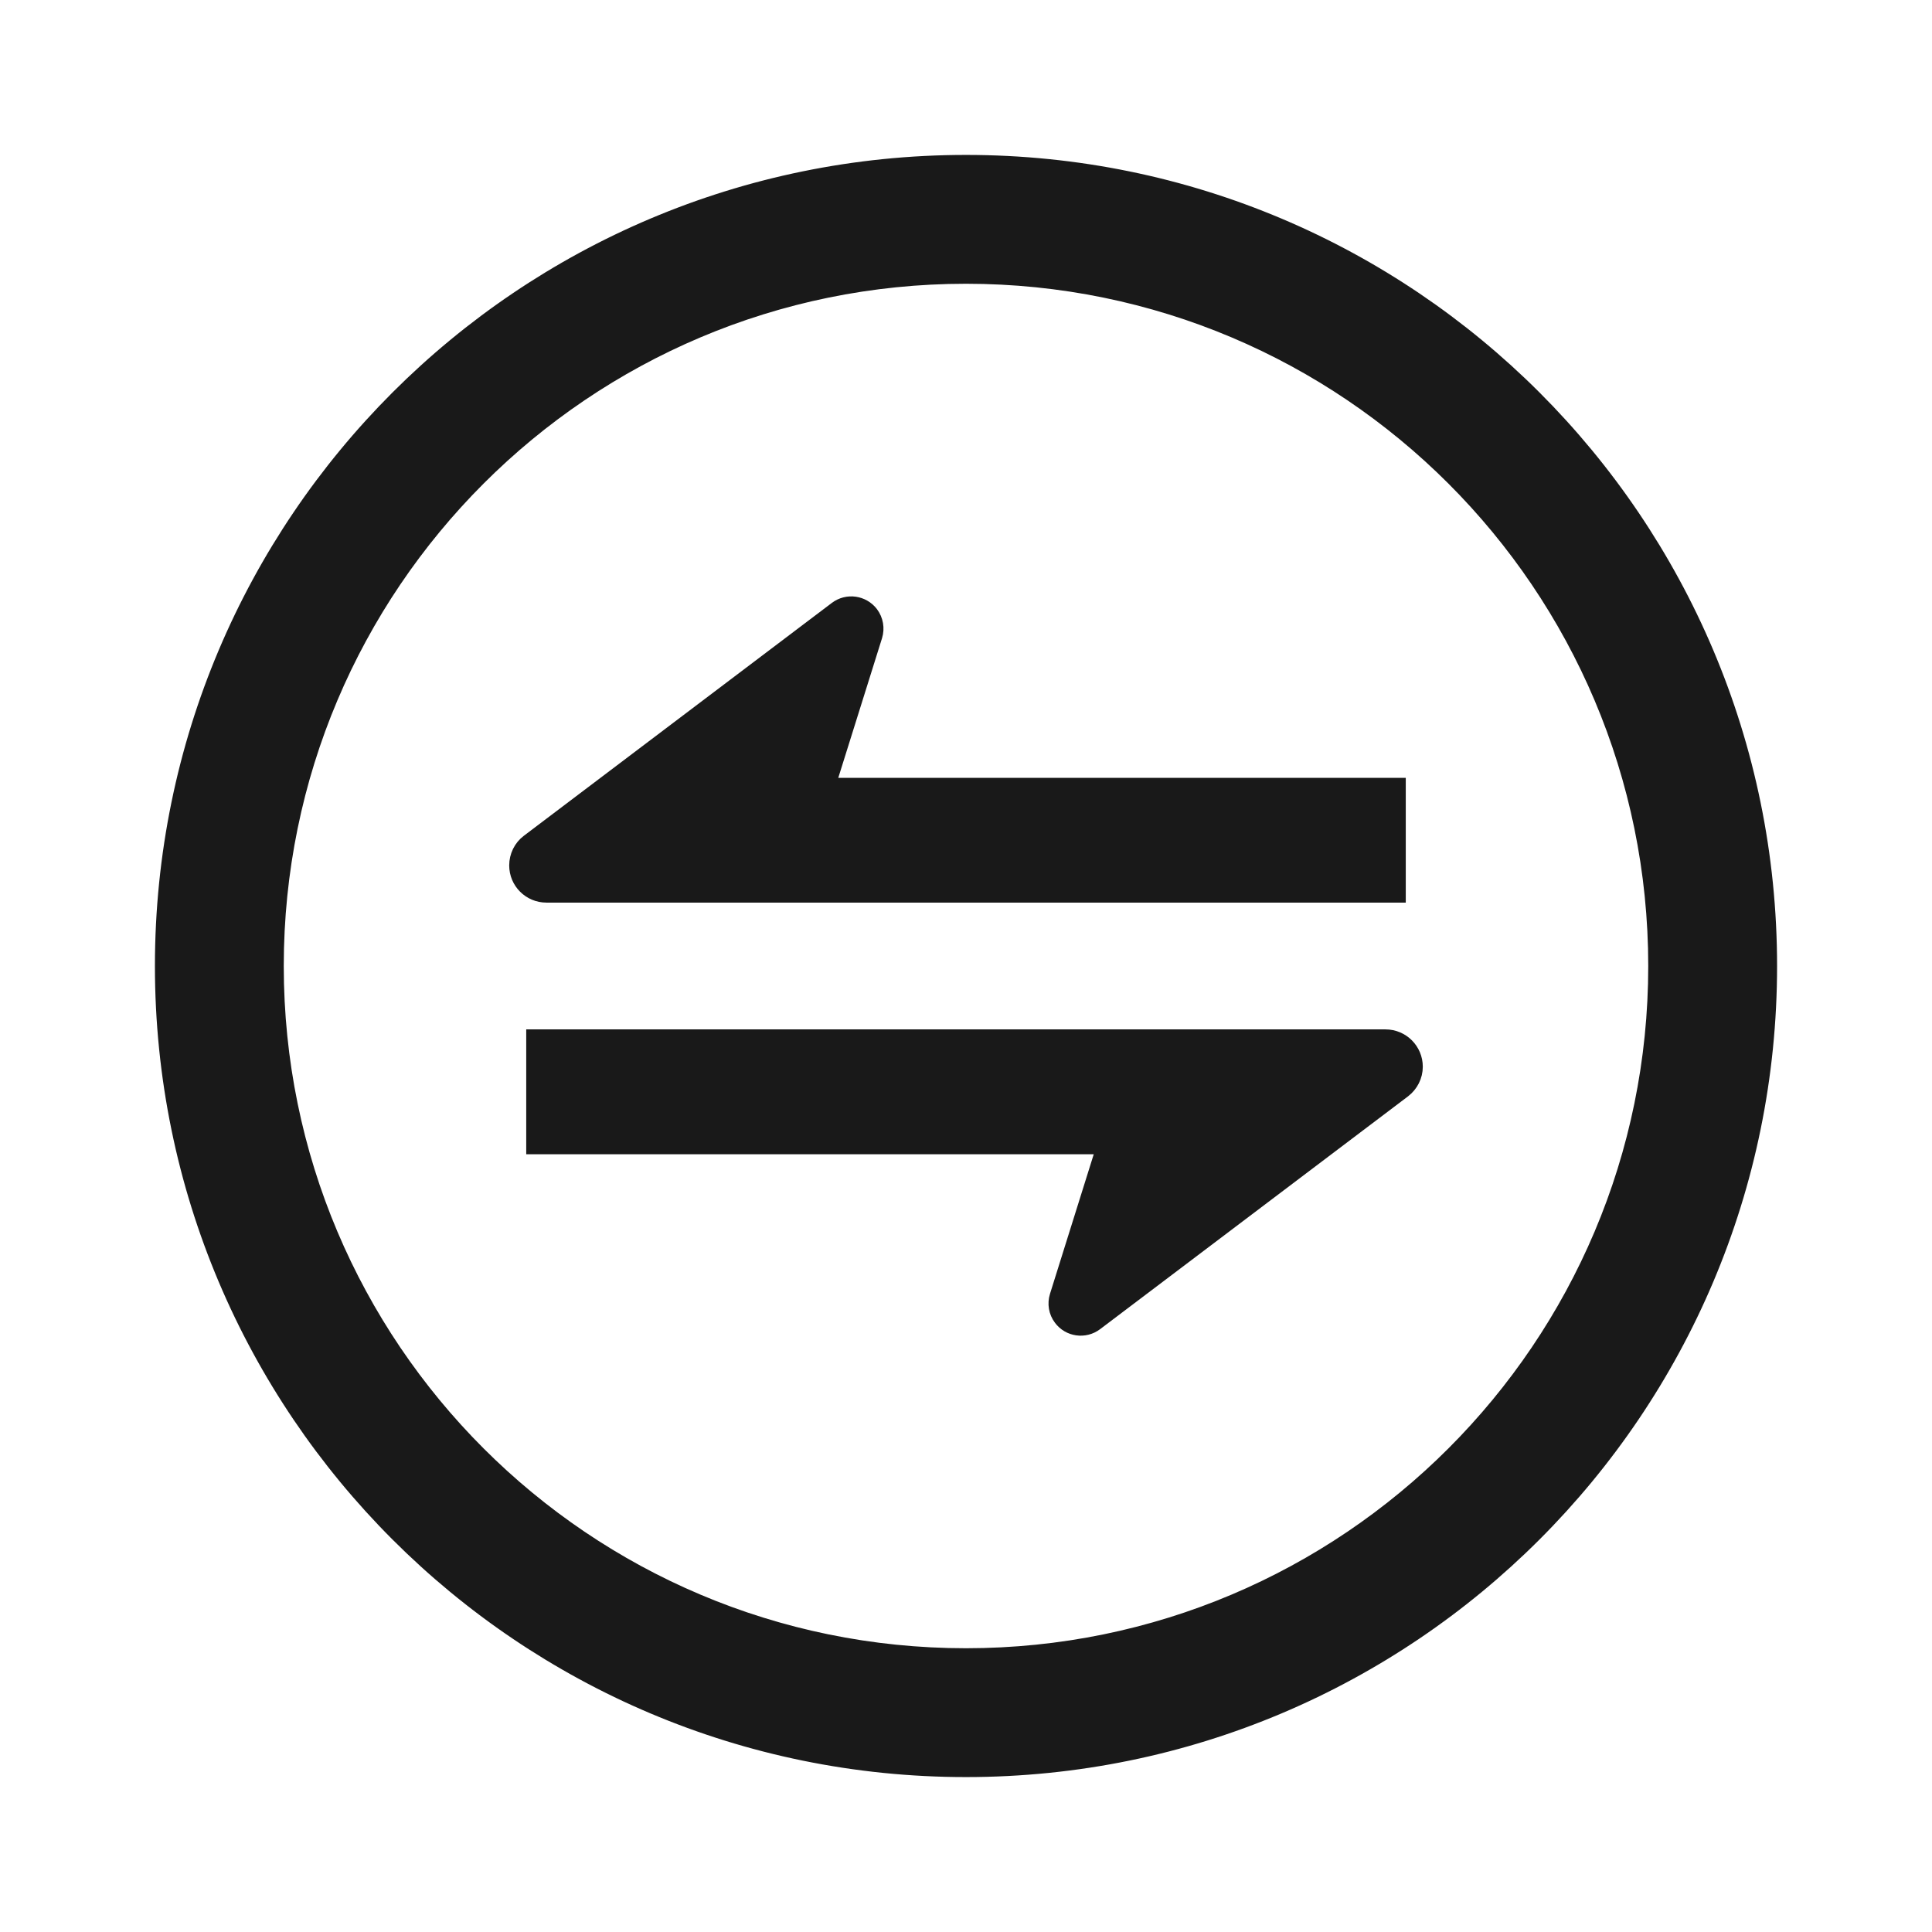 <?xml version="1.0" encoding="UTF-8"?>
<svg width="16px" height="16px" viewBox="0 0 16 16" version="1.1" xmlns="http://www.w3.org/2000/svg" xmlns:xlink="http://www.w3.org/1999/xlink">
    <title>0.图标/面型/icons_filled_float_window_on</title>
    <g id="0.图标/面型/icons_filled_float_window_on" stroke="none" stroke-width="1" fill="none" fill-rule="evenodd" opacity="0.9">
        <g fill="#000000" id="icon22" stroke="#000000">
            <path d="M8,13.7 C11.148,13.7 13.7,11.148 13.7,8 C13.7,4.852 11.148,2.3 8,2.3 C4.852,2.3 2.3,4.852 2.3,8 C2.3,11.148 4.852,13.7 8,13.7 Z M8,14.667 C4.318,14.667 1.333,11.682 1.333,8 C1.333,4.318 4.318,1.333 8,1.333 C11.682,1.333 14.667,4.318 14.667,8 C14.667,11.682 11.682,14.667 8,14.667 Z" id="Combined-Shape" stroke-width="0.1"></path>
            <g id="▫️-支付图标/业务图标/个人转账---filled备份" transform="translate(4, 4)" stroke-width="0.2">
                <g id="Group" transform="translate(0.25, 0.667)">
                    <path d="M7.224,3.958 C7.34,3.958 7.433,4.052 7.433,4.167 C7.433,4.232 7.402,4.293 7.35,4.333 L4.8,6.261 C4.727,6.316 4.622,6.302 4.567,6.228 C4.534,6.185 4.525,6.129 4.541,6.078 L4.944,4.792 L0.208,4.792 L0.208,3.958 L7.224,3.958 Z M2.933,0.438 C2.965,0.481 2.975,0.537 2.959,0.589 L2.556,1.875 L7.292,1.875 L7.292,2.708 L0.275,2.708 C0.16,2.708 0.067,2.615 0.067,2.5 C0.067,2.435 0.097,2.373 0.149,2.334 L2.699,0.406 C2.773,0.35 2.877,0.365 2.933,0.438 Z" id="图标颜色"></path>
                </g>
            </g>
        </g>
    </g>
</svg>